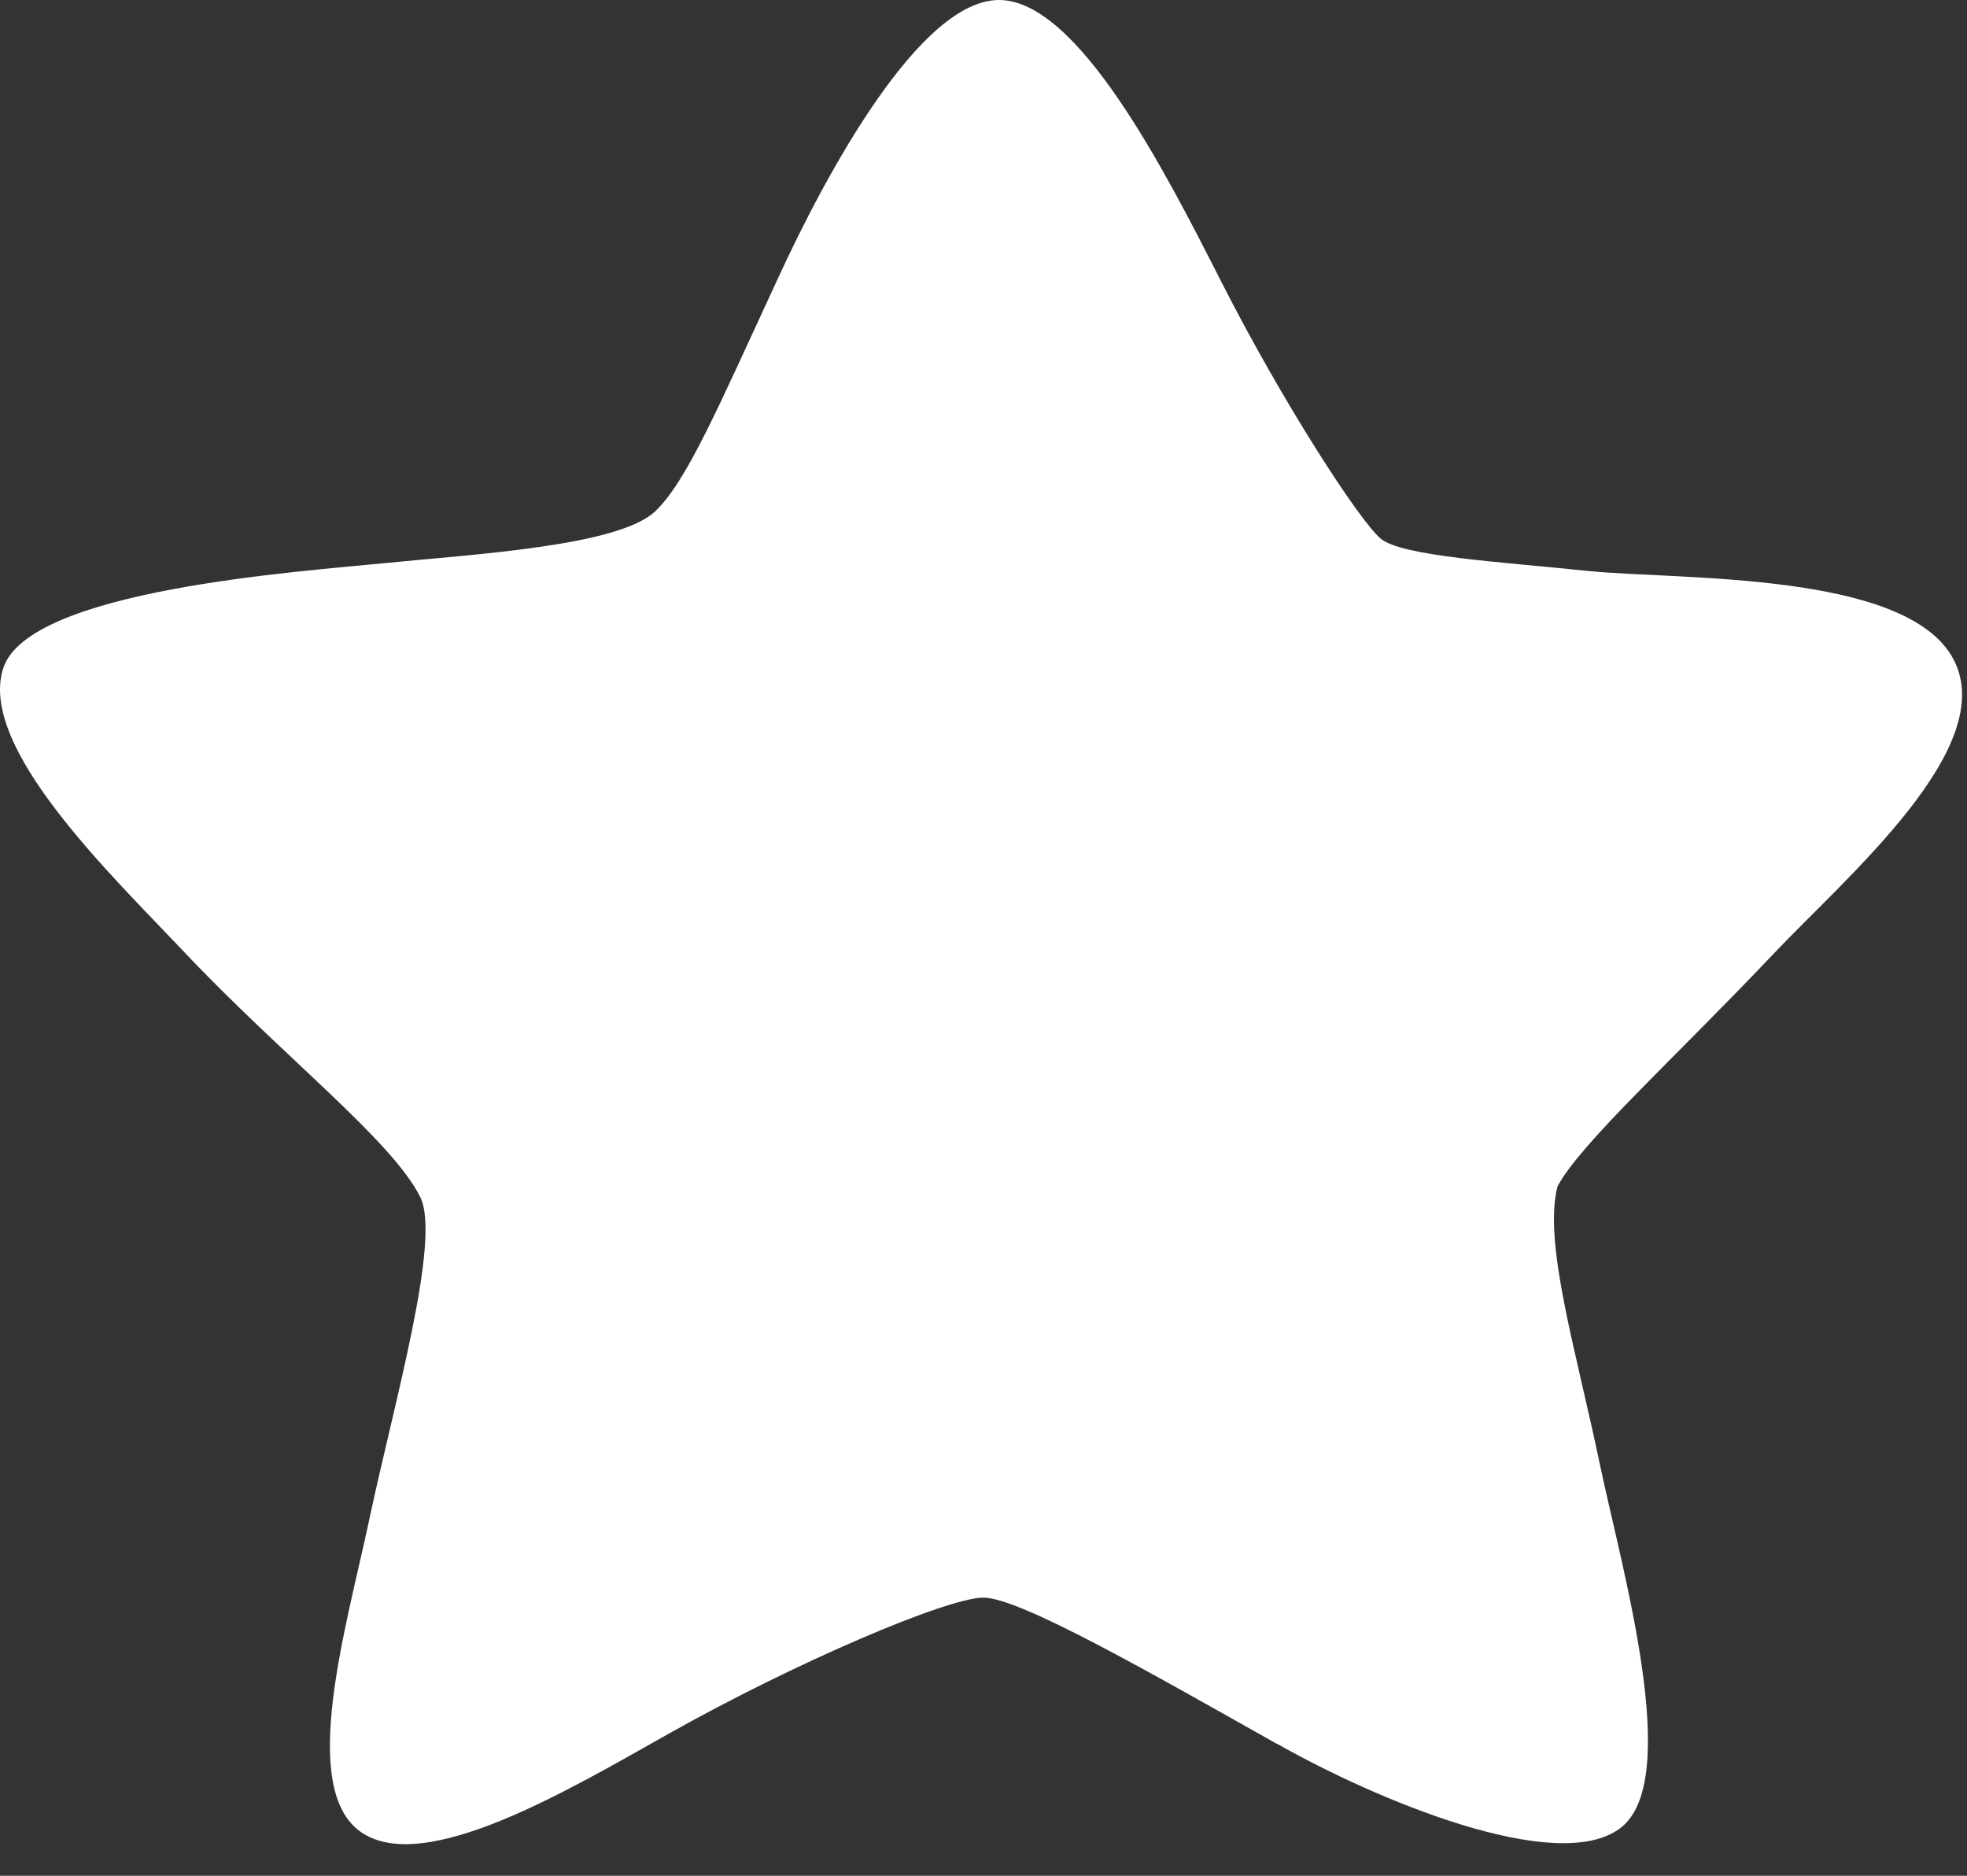 <svg preserveAspectRatio="none" width="100%" height="100%" overflow="visible" style="display: block;" viewBox="0 0 43 41" fill="none" xmlns="http://www.w3.org/2000/svg">
<rect x="0" y="0" width="43" height="41" fill="#333333" stroke="none"/>
<g id="Core Shine">
<path d="M27.919 38.12C25.149 36.56 22.289 34.92 21.499 34.92C20.709 34.92 17.379 36.34 14.609 37.9C12.439 39.12 9.289 41 7.899 40.05C6.509 39.1 7.579 35.54 8.069 33.23C8.599 30.72 9.649 27.11 9.189 26.17C8.579 24.93 6.149 23.06 4.009 20.79C2.399 19.09 -0.481 16.33 0.069 14.61C0.619 12.89 6.509 12.5 8.499 12.3C10.419 12.11 13.519 11.93 14.319 11.18C15.019 10.52 15.719 8.86 16.999 6.1C18.079 3.75 20.119 0 21.839 0C23.559 0 25.459 3.72 26.679 6.12C28.049 8.82 29.719 11.38 30.179 11.77C30.639 12.16 32.799 12.28 34.719 12.48C36.709 12.68 41.669 12.48 42.699 14.4C43.729 16.32 40.379 19.15 38.769 20.85C36.629 23.11 34.549 24.99 34.049 25.93C33.729 27.16 34.459 29.53 34.979 32.03C35.459 34.31 36.799 38.92 35.419 39.96C34.039 41 30.079 39.34 27.909 38.11L27.919 38.12Z" fill="white" style="mix-blend-mode:soft-light"/>
</g>
</svg>
